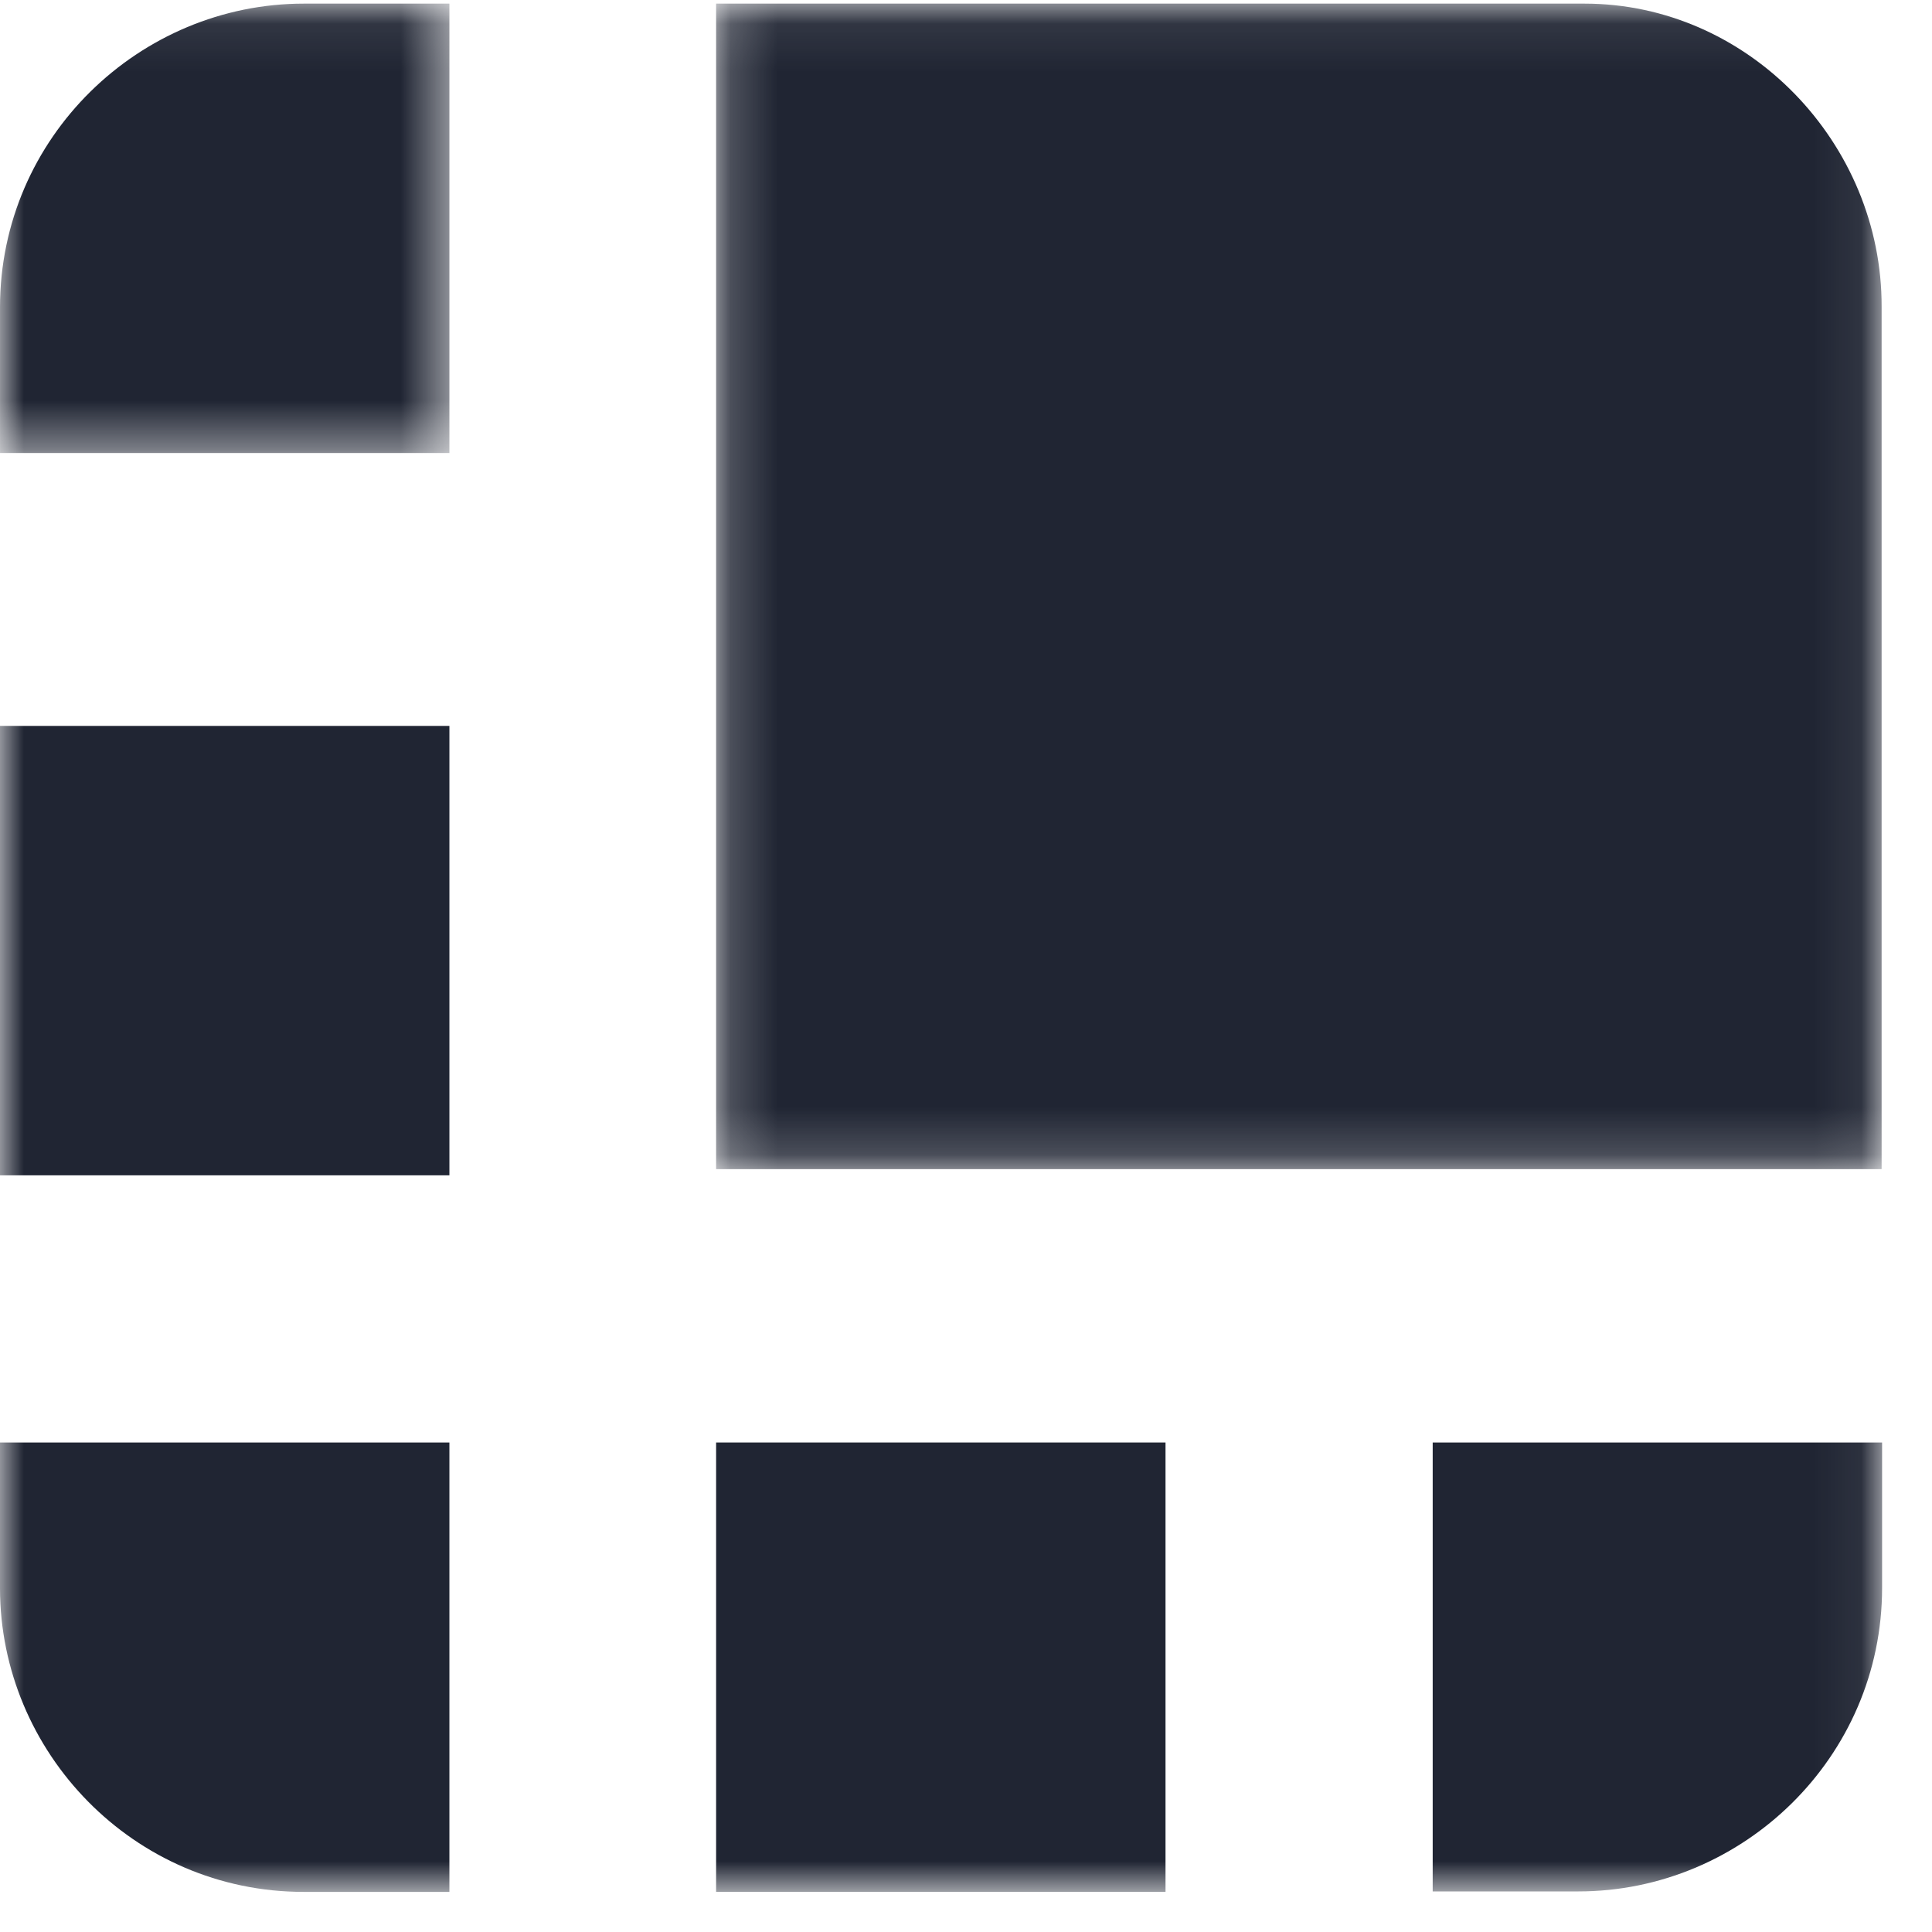 <svg width="41" height="41" viewBox="0 0 41 41" fill="none" xmlns="http://www.w3.org/2000/svg">
<mask id="mask0" mask-type="alpha" maskUnits="userSpaceOnUse" x="15" y="0" width="25" height="25">
<path fill-rule="evenodd" clip-rule="evenodd" d="M15.197 0.077H39.931V24.811H15.197V0.077Z" fill="white"/>
</mask>
<g mask="url(#mask0)">
<path fill-rule="evenodd" clip-rule="evenodd" d="M33.627 0.077H15.197V24.811H39.931V6.512C39.941 3.038 37.101 0.077 33.627 0.077Z" fill="#202533"/>
</g>
<mask id="mask1" mask-type="alpha" maskUnits="userSpaceOnUse" x="0" y="0" width="10" height="10">
<path fill-rule="evenodd" clip-rule="evenodd" d="M0 0.077H9.537V9.614H0V0.077Z" fill="white"/>
</mask>
<g mask="url(#mask1)">
<path fill-rule="evenodd" clip-rule="evenodd" d="M9.537 0.077H6.445C2.971 0.077 0 2.907 0 6.523V9.614H9.537V0.077Z" fill="#202533"/>
</g>
<mask id="mask2" mask-type="alpha" maskUnits="userSpaceOnUse" x="0" y="0" width="40" height="41">
<path fill-rule="evenodd" clip-rule="evenodd" d="M0 40.149H39.941V0.077H0V40.149Z" fill="white"/>
</mask>
<g mask="url(#mask2)">
<path fill-rule="evenodd" clip-rule="evenodd" d="M0 24.942H9.537V15.405H0V24.942Z" fill="#202533"/>
<path fill-rule="evenodd" clip-rule="evenodd" d="M30.404 40.139H33.496C36.97 40.139 39.941 37.309 39.941 33.694V30.612H30.404V40.139Z" fill="#202533"/>
<path fill-rule="evenodd" clip-rule="evenodd" d="M15.197 40.149H24.734V30.612H15.197V40.149Z" fill="#202533"/>
<path fill-rule="evenodd" clip-rule="evenodd" d="M0 30.612V33.704C0 37.178 2.83 40.149 6.445 40.149H9.537V30.612H0Z" fill="#202533"/>
</g>
</svg>
